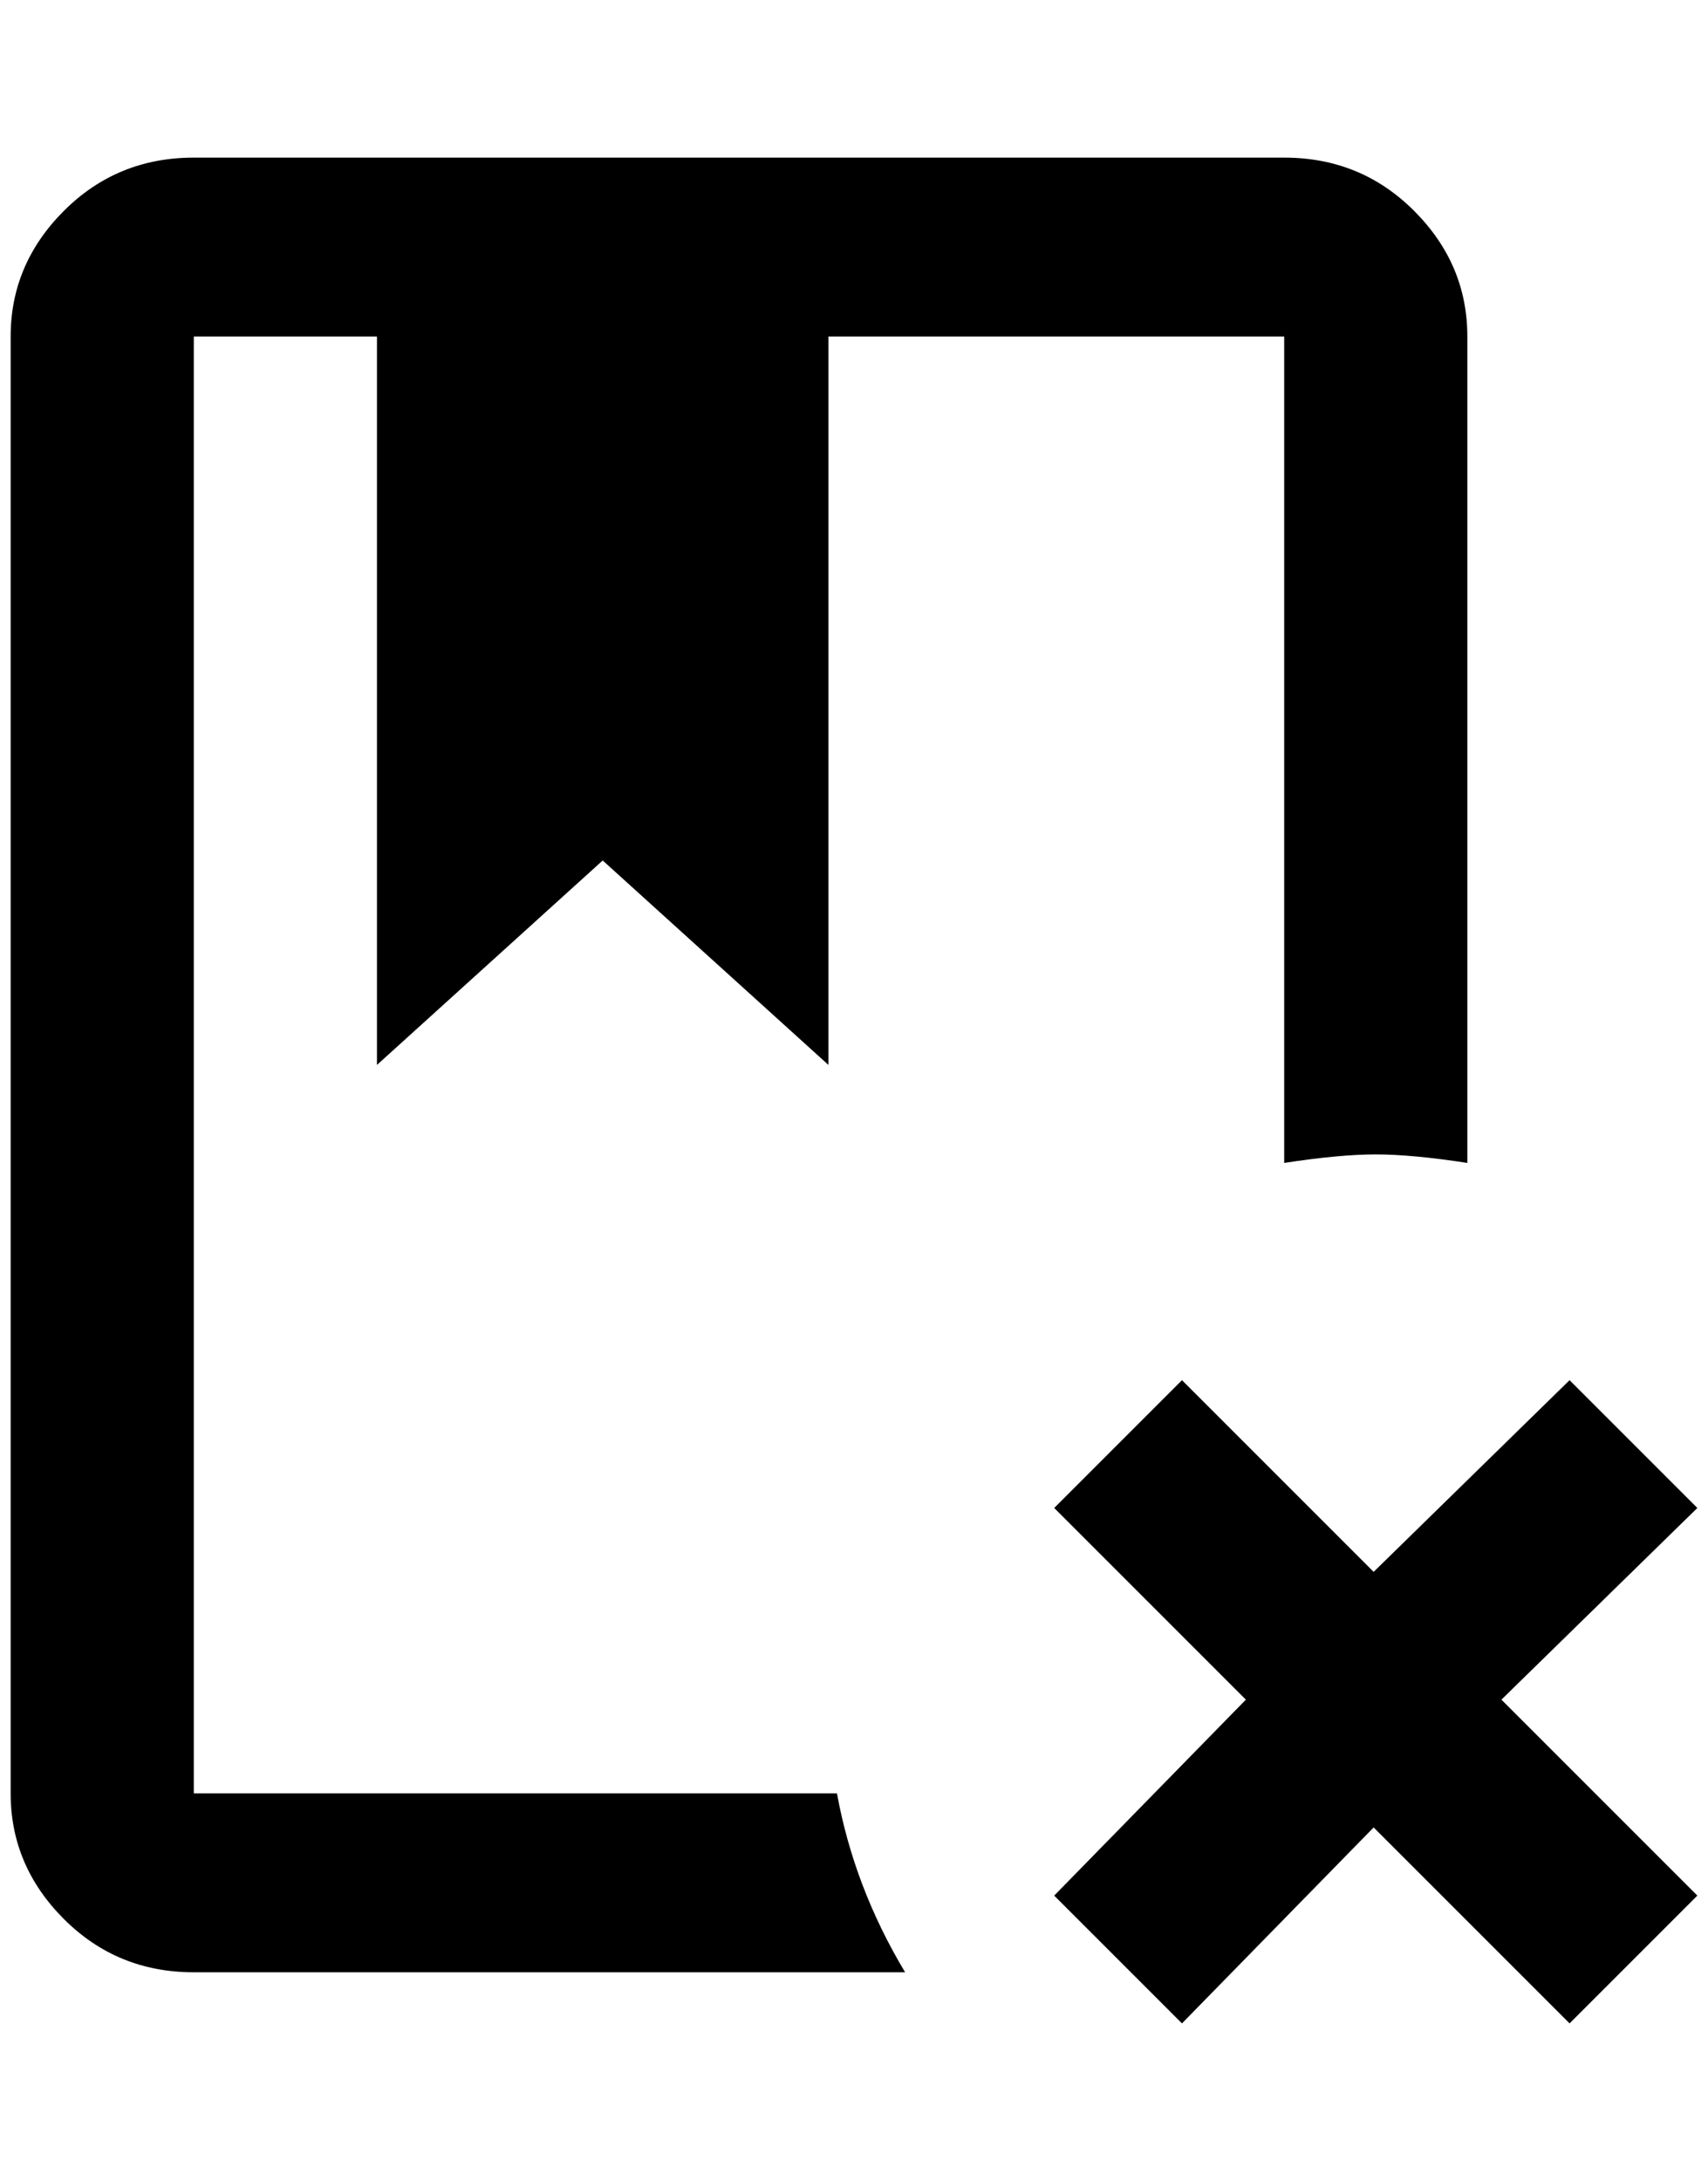<?xml version="1.0" standalone="no"?>
<!DOCTYPE svg PUBLIC "-//W3C//DTD SVG 1.1//EN" "http://www.w3.org/Graphics/SVG/1.1/DTD/svg11.dtd" >
<svg xmlns="http://www.w3.org/2000/svg" xmlns:xlink="http://www.w3.org/1999/xlink" version="1.1" viewBox="-10 0 1604 2048">
   <path fill="currentColor"
d="M776 1684q16 88 64 168h-668q-72 0 -122 -50t-50 -118v-1368q0 -68 50 -118t122 -50h1024q72 0 122 50t50 118v776q-52 -8 -86 -8t-86 8v-776h-428v684l-212 -192l-212 192v-684h-172v1368h604zM1584 1416l-120 -120l-184 180l-180 -180l-120 120l180 180l-180 184
l120 120l180 -184l184 184l120 -120l-184 -184z" />
</svg>
